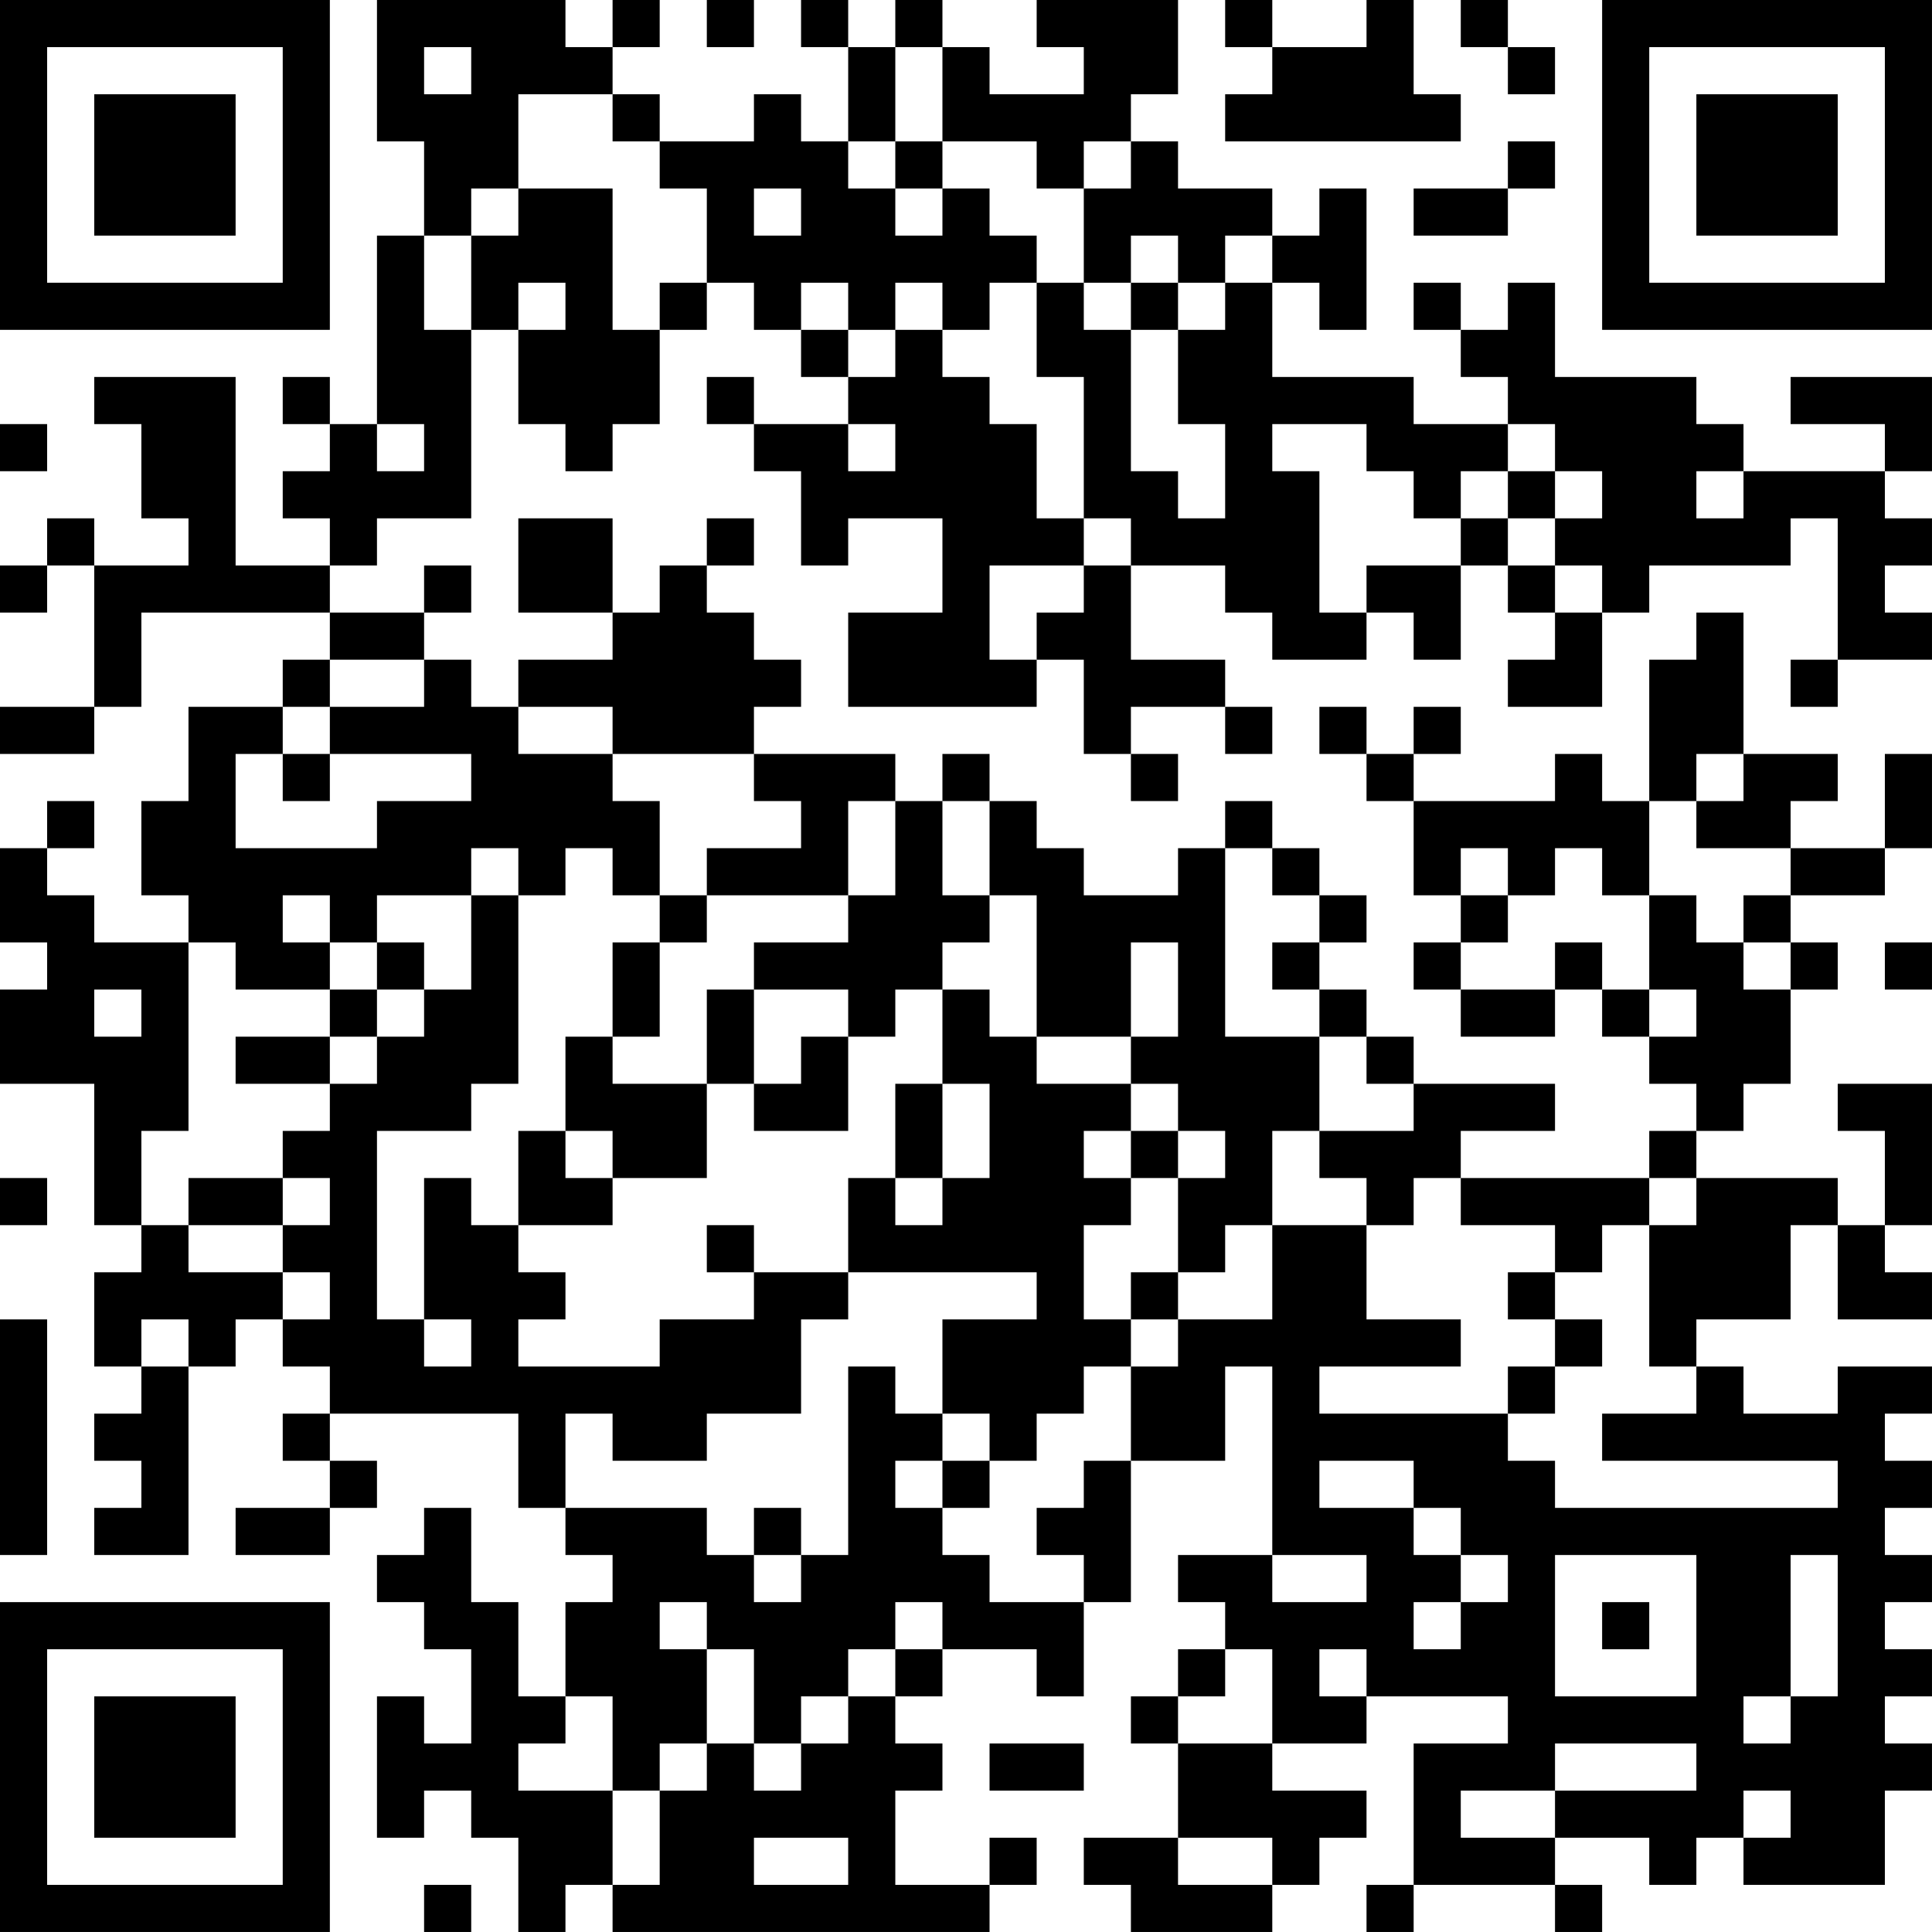 <?xml version="1.0" encoding="UTF-8"?>
<svg xmlns="http://www.w3.org/2000/svg" version="1.1" width="200" height="200" viewBox="0 0 200 200"><rect x="0" y="0" width="200" height="200" fill="#ffffff"/><g transform="scale(4.878)"><g transform="translate(0,0)"><path fill-rule="evenodd" d="M8 0L8 3L9 3L9 5L8 5L8 9L7 9L7 8L6 8L6 9L7 9L7 10L6 10L6 11L7 11L7 12L5 12L5 8L2 8L2 9L3 9L3 11L4 11L4 12L2 12L2 11L1 11L1 12L0 12L0 13L1 13L1 12L2 12L2 15L0 15L0 16L2 16L2 15L3 15L3 13L7 13L7 14L6 14L6 15L4 15L4 17L3 17L3 19L4 19L4 20L2 20L2 19L1 19L1 18L2 18L2 17L1 17L1 18L0 18L0 20L1 20L1 21L0 21L0 23L2 23L2 26L3 26L3 27L2 27L2 29L3 29L3 30L2 30L2 31L3 31L3 32L2 32L2 33L4 33L4 29L5 29L5 28L6 28L6 29L7 29L7 30L6 30L6 31L7 31L7 32L5 32L5 33L7 33L7 32L8 32L8 31L7 31L7 30L11 30L11 32L12 32L12 33L13 33L13 34L12 34L12 36L11 36L11 34L10 34L10 32L9 32L9 33L8 33L8 34L9 34L9 35L10 35L10 37L9 37L9 36L8 36L8 39L9 39L9 38L10 38L10 39L11 39L11 41L12 41L12 40L13 40L13 41L21 41L21 40L22 40L22 39L21 39L21 40L19 40L19 38L20 38L20 37L19 37L19 36L20 36L20 35L22 35L22 36L23 36L23 34L24 34L24 31L26 31L26 29L27 29L27 33L25 33L25 34L26 34L26 35L25 35L25 36L24 36L24 37L25 37L25 39L23 39L23 40L24 40L24 41L27 41L27 40L28 40L28 39L29 39L29 38L27 38L27 37L29 37L29 36L32 36L32 37L30 37L30 40L29 40L29 41L30 41L30 40L33 40L33 41L34 41L34 40L33 40L33 39L35 39L35 40L36 40L36 39L37 39L37 40L40 40L40 38L41 38L41 37L40 37L40 36L41 36L41 35L40 35L40 34L41 34L41 33L40 33L40 32L41 32L41 31L40 31L40 30L41 30L41 29L39 29L39 30L37 30L37 29L36 29L36 28L38 28L38 26L39 26L39 28L41 28L41 27L40 27L40 26L41 26L41 23L39 23L39 24L40 24L40 26L39 26L39 25L36 25L36 24L37 24L37 23L38 23L38 21L39 21L39 20L38 20L38 19L40 19L40 18L41 18L41 16L40 16L40 18L38 18L38 17L39 17L39 16L37 16L37 13L36 13L36 14L35 14L35 17L34 17L34 16L33 16L33 17L30 17L30 16L31 16L31 15L30 15L30 16L29 16L29 15L28 15L28 16L29 16L29 17L30 17L30 19L31 19L31 20L30 20L30 21L31 21L31 22L33 22L33 21L34 21L34 22L35 22L35 23L36 23L36 24L35 24L35 25L31 25L31 24L33 24L33 23L30 23L30 22L29 22L29 21L28 21L28 20L29 20L29 19L28 19L28 18L27 18L27 17L26 17L26 18L25 18L25 19L23 19L23 18L22 18L22 17L21 17L21 16L20 16L20 17L19 17L19 16L16 16L16 15L17 15L17 14L16 14L16 13L15 13L15 12L16 12L16 11L15 11L15 12L14 12L14 13L13 13L13 11L11 11L11 13L13 13L13 14L11 14L11 15L10 15L10 14L9 14L9 13L10 13L10 12L9 12L9 13L7 13L7 12L8 12L8 11L10 11L10 7L11 7L11 9L12 9L12 10L13 10L13 9L14 9L14 7L15 7L15 6L16 6L16 7L17 7L17 8L18 8L18 9L16 9L16 8L15 8L15 9L16 9L16 10L17 10L17 12L18 12L18 11L20 11L20 13L18 13L18 15L22 15L22 14L23 14L23 16L24 16L24 17L25 17L25 16L24 16L24 15L26 15L26 16L27 16L27 15L26 15L26 14L24 14L24 12L26 12L26 13L27 13L27 14L29 14L29 13L30 13L30 14L31 14L31 12L32 12L32 13L33 13L33 14L32 14L32 15L34 15L34 13L35 13L35 12L38 12L38 11L39 11L39 14L38 14L38 15L39 15L39 14L41 14L41 13L40 13L40 12L41 12L41 11L40 11L40 10L41 10L41 8L38 8L38 9L40 9L40 10L37 10L37 9L36 9L36 8L33 8L33 6L32 6L32 7L31 7L31 6L30 6L30 7L31 7L31 8L32 8L32 9L30 9L30 8L27 8L27 6L28 6L28 7L29 7L29 4L28 4L28 5L27 5L27 4L25 4L25 3L24 3L24 2L25 2L25 0L22 0L22 1L23 1L23 2L21 2L21 1L20 1L20 0L19 0L19 1L18 1L18 0L17 0L17 1L18 1L18 3L17 3L17 2L16 2L16 3L14 3L14 2L13 2L13 1L14 1L14 0L13 0L13 1L12 1L12 0ZM15 0L15 1L16 1L16 0ZM26 0L26 1L27 1L27 2L26 2L26 3L31 3L31 2L30 2L30 0L29 0L29 1L27 1L27 0ZM31 0L31 1L32 1L32 2L33 2L33 1L32 1L32 0ZM9 1L9 2L10 2L10 1ZM19 1L19 3L18 3L18 4L19 4L19 5L20 5L20 4L21 4L21 5L22 5L22 6L21 6L21 7L20 7L20 6L19 6L19 7L18 7L18 6L17 6L17 7L18 7L18 8L19 8L19 7L20 7L20 8L21 8L21 9L22 9L22 11L23 11L23 12L21 12L21 14L22 14L22 13L23 13L23 12L24 12L24 11L23 11L23 8L22 8L22 6L23 6L23 7L24 7L24 10L25 10L25 11L26 11L26 9L25 9L25 7L26 7L26 6L27 6L27 5L26 5L26 6L25 6L25 5L24 5L24 6L23 6L23 4L24 4L24 3L23 3L23 4L22 4L22 3L20 3L20 1ZM11 2L11 4L10 4L10 5L9 5L9 7L10 7L10 5L11 5L11 4L13 4L13 7L14 7L14 6L15 6L15 4L14 4L14 3L13 3L13 2ZM19 3L19 4L20 4L20 3ZM32 3L32 4L30 4L30 5L32 5L32 4L33 4L33 3ZM16 4L16 5L17 5L17 4ZM11 6L11 7L12 7L12 6ZM24 6L24 7L25 7L25 6ZM0 9L0 10L1 10L1 9ZM8 9L8 10L9 10L9 9ZM18 9L18 10L19 10L19 9ZM27 9L27 10L28 10L28 13L29 13L29 12L31 12L31 11L32 11L32 12L33 12L33 13L34 13L34 12L33 12L33 11L34 11L34 10L33 10L33 9L32 9L32 10L31 10L31 11L30 11L30 10L29 10L29 9ZM32 10L32 11L33 11L33 10ZM36 10L36 11L37 11L37 10ZM7 14L7 15L6 15L6 16L5 16L5 18L8 18L8 17L10 17L10 16L7 16L7 15L9 15L9 14ZM11 15L11 16L13 16L13 17L14 17L14 19L13 19L13 18L12 18L12 19L11 19L11 18L10 18L10 19L8 19L8 20L7 20L7 19L6 19L6 20L7 20L7 21L5 21L5 20L4 20L4 24L3 24L3 26L4 26L4 27L6 27L6 28L7 28L7 27L6 27L6 26L7 26L7 25L6 25L6 24L7 24L7 23L8 23L8 22L9 22L9 21L10 21L10 19L11 19L11 23L10 23L10 24L8 24L8 28L9 28L9 29L10 29L10 28L9 28L9 25L10 25L10 26L11 26L11 27L12 27L12 28L11 28L11 29L14 29L14 28L16 28L16 27L18 27L18 28L17 28L17 30L15 30L15 31L13 31L13 30L12 30L12 32L15 32L15 33L16 33L16 34L17 34L17 33L18 33L18 29L19 29L19 30L20 30L20 31L19 31L19 32L20 32L20 33L21 33L21 34L23 34L23 33L22 33L22 32L23 32L23 31L24 31L24 29L25 29L25 28L27 28L27 26L29 26L29 28L31 28L31 29L28 29L28 30L32 30L32 31L33 31L33 32L39 32L39 31L34 31L34 30L36 30L36 29L35 29L35 26L36 26L36 25L35 25L35 26L34 26L34 27L33 27L33 26L31 26L31 25L30 25L30 26L29 26L29 25L28 25L28 24L30 24L30 23L29 23L29 22L28 22L28 21L27 21L27 20L28 20L28 19L27 19L27 18L26 18L26 22L28 22L28 24L27 24L27 26L26 26L26 27L25 27L25 25L26 25L26 24L25 24L25 23L24 23L24 22L25 22L25 20L24 20L24 22L22 22L22 19L21 19L21 17L20 17L20 19L21 19L21 20L20 20L20 21L19 21L19 22L18 22L18 21L16 21L16 20L18 20L18 19L19 19L19 17L18 17L18 19L15 19L15 18L17 18L17 17L16 17L16 16L13 16L13 15ZM6 16L6 17L7 17L7 16ZM36 16L36 17L35 17L35 19L34 19L34 18L33 18L33 19L32 19L32 18L31 18L31 19L32 19L32 20L31 20L31 21L33 21L33 20L34 20L34 21L35 21L35 22L36 22L36 21L35 21L35 19L36 19L36 20L37 20L37 21L38 21L38 20L37 20L37 19L38 19L38 18L36 18L36 17L37 17L37 16ZM14 19L14 20L13 20L13 22L12 22L12 24L11 24L11 26L13 26L13 25L15 25L15 23L16 23L16 24L18 24L18 22L17 22L17 23L16 23L16 21L15 21L15 23L13 23L13 22L14 22L14 20L15 20L15 19ZM8 20L8 21L7 21L7 22L5 22L5 23L7 23L7 22L8 22L8 21L9 21L9 20ZM40 20L40 21L41 21L41 20ZM2 21L2 22L3 22L3 21ZM20 21L20 23L19 23L19 25L18 25L18 27L22 27L22 28L20 28L20 30L21 30L21 31L20 31L20 32L21 32L21 31L22 31L22 30L23 30L23 29L24 29L24 28L25 28L25 27L24 27L24 28L23 28L23 26L24 26L24 25L25 25L25 24L24 24L24 23L22 23L22 22L21 22L21 21ZM20 23L20 25L19 25L19 26L20 26L20 25L21 25L21 23ZM12 24L12 25L13 25L13 24ZM23 24L23 25L24 25L24 24ZM0 25L0 26L1 26L1 25ZM4 25L4 26L6 26L6 25ZM15 26L15 27L16 27L16 26ZM32 27L32 28L33 28L33 29L32 29L32 30L33 30L33 29L34 29L34 28L33 28L33 27ZM0 28L0 33L1 33L1 28ZM3 28L3 29L4 29L4 28ZM28 31L28 32L30 32L30 33L31 33L31 34L30 34L30 35L31 35L31 34L32 34L32 33L31 33L31 32L30 32L30 31ZM16 32L16 33L17 33L17 32ZM27 33L27 34L29 34L29 33ZM33 33L33 36L36 36L36 33ZM38 33L38 36L37 36L37 37L38 37L38 36L39 36L39 33ZM14 34L14 35L15 35L15 37L14 37L14 38L13 38L13 36L12 36L12 37L11 37L11 38L13 38L13 40L14 40L14 38L15 38L15 37L16 37L16 38L17 38L17 37L18 37L18 36L19 36L19 35L20 35L20 34L19 34L19 35L18 35L18 36L17 36L17 37L16 37L16 35L15 35L15 34ZM34 34L34 35L35 35L35 34ZM26 35L26 36L25 36L25 37L27 37L27 35ZM28 35L28 36L29 36L29 35ZM21 37L21 38L23 38L23 37ZM33 37L33 38L31 38L31 39L33 39L33 38L36 38L36 37ZM37 38L37 39L38 39L38 38ZM16 39L16 40L18 40L18 39ZM25 39L25 40L27 40L27 39ZM9 40L9 41L10 41L10 40ZM0 0L0 7L7 7L7 0ZM1 1L1 6L6 6L6 1ZM2 2L2 5L5 5L5 2ZM34 0L34 7L41 7L41 0ZM35 1L35 6L40 6L40 1ZM36 2L36 5L39 5L39 2ZM0 34L0 41L7 41L7 34ZM1 35L1 40L6 40L6 35ZM2 36L2 39L5 39L5 36Z" fill="#000000"/></g></g></svg>
